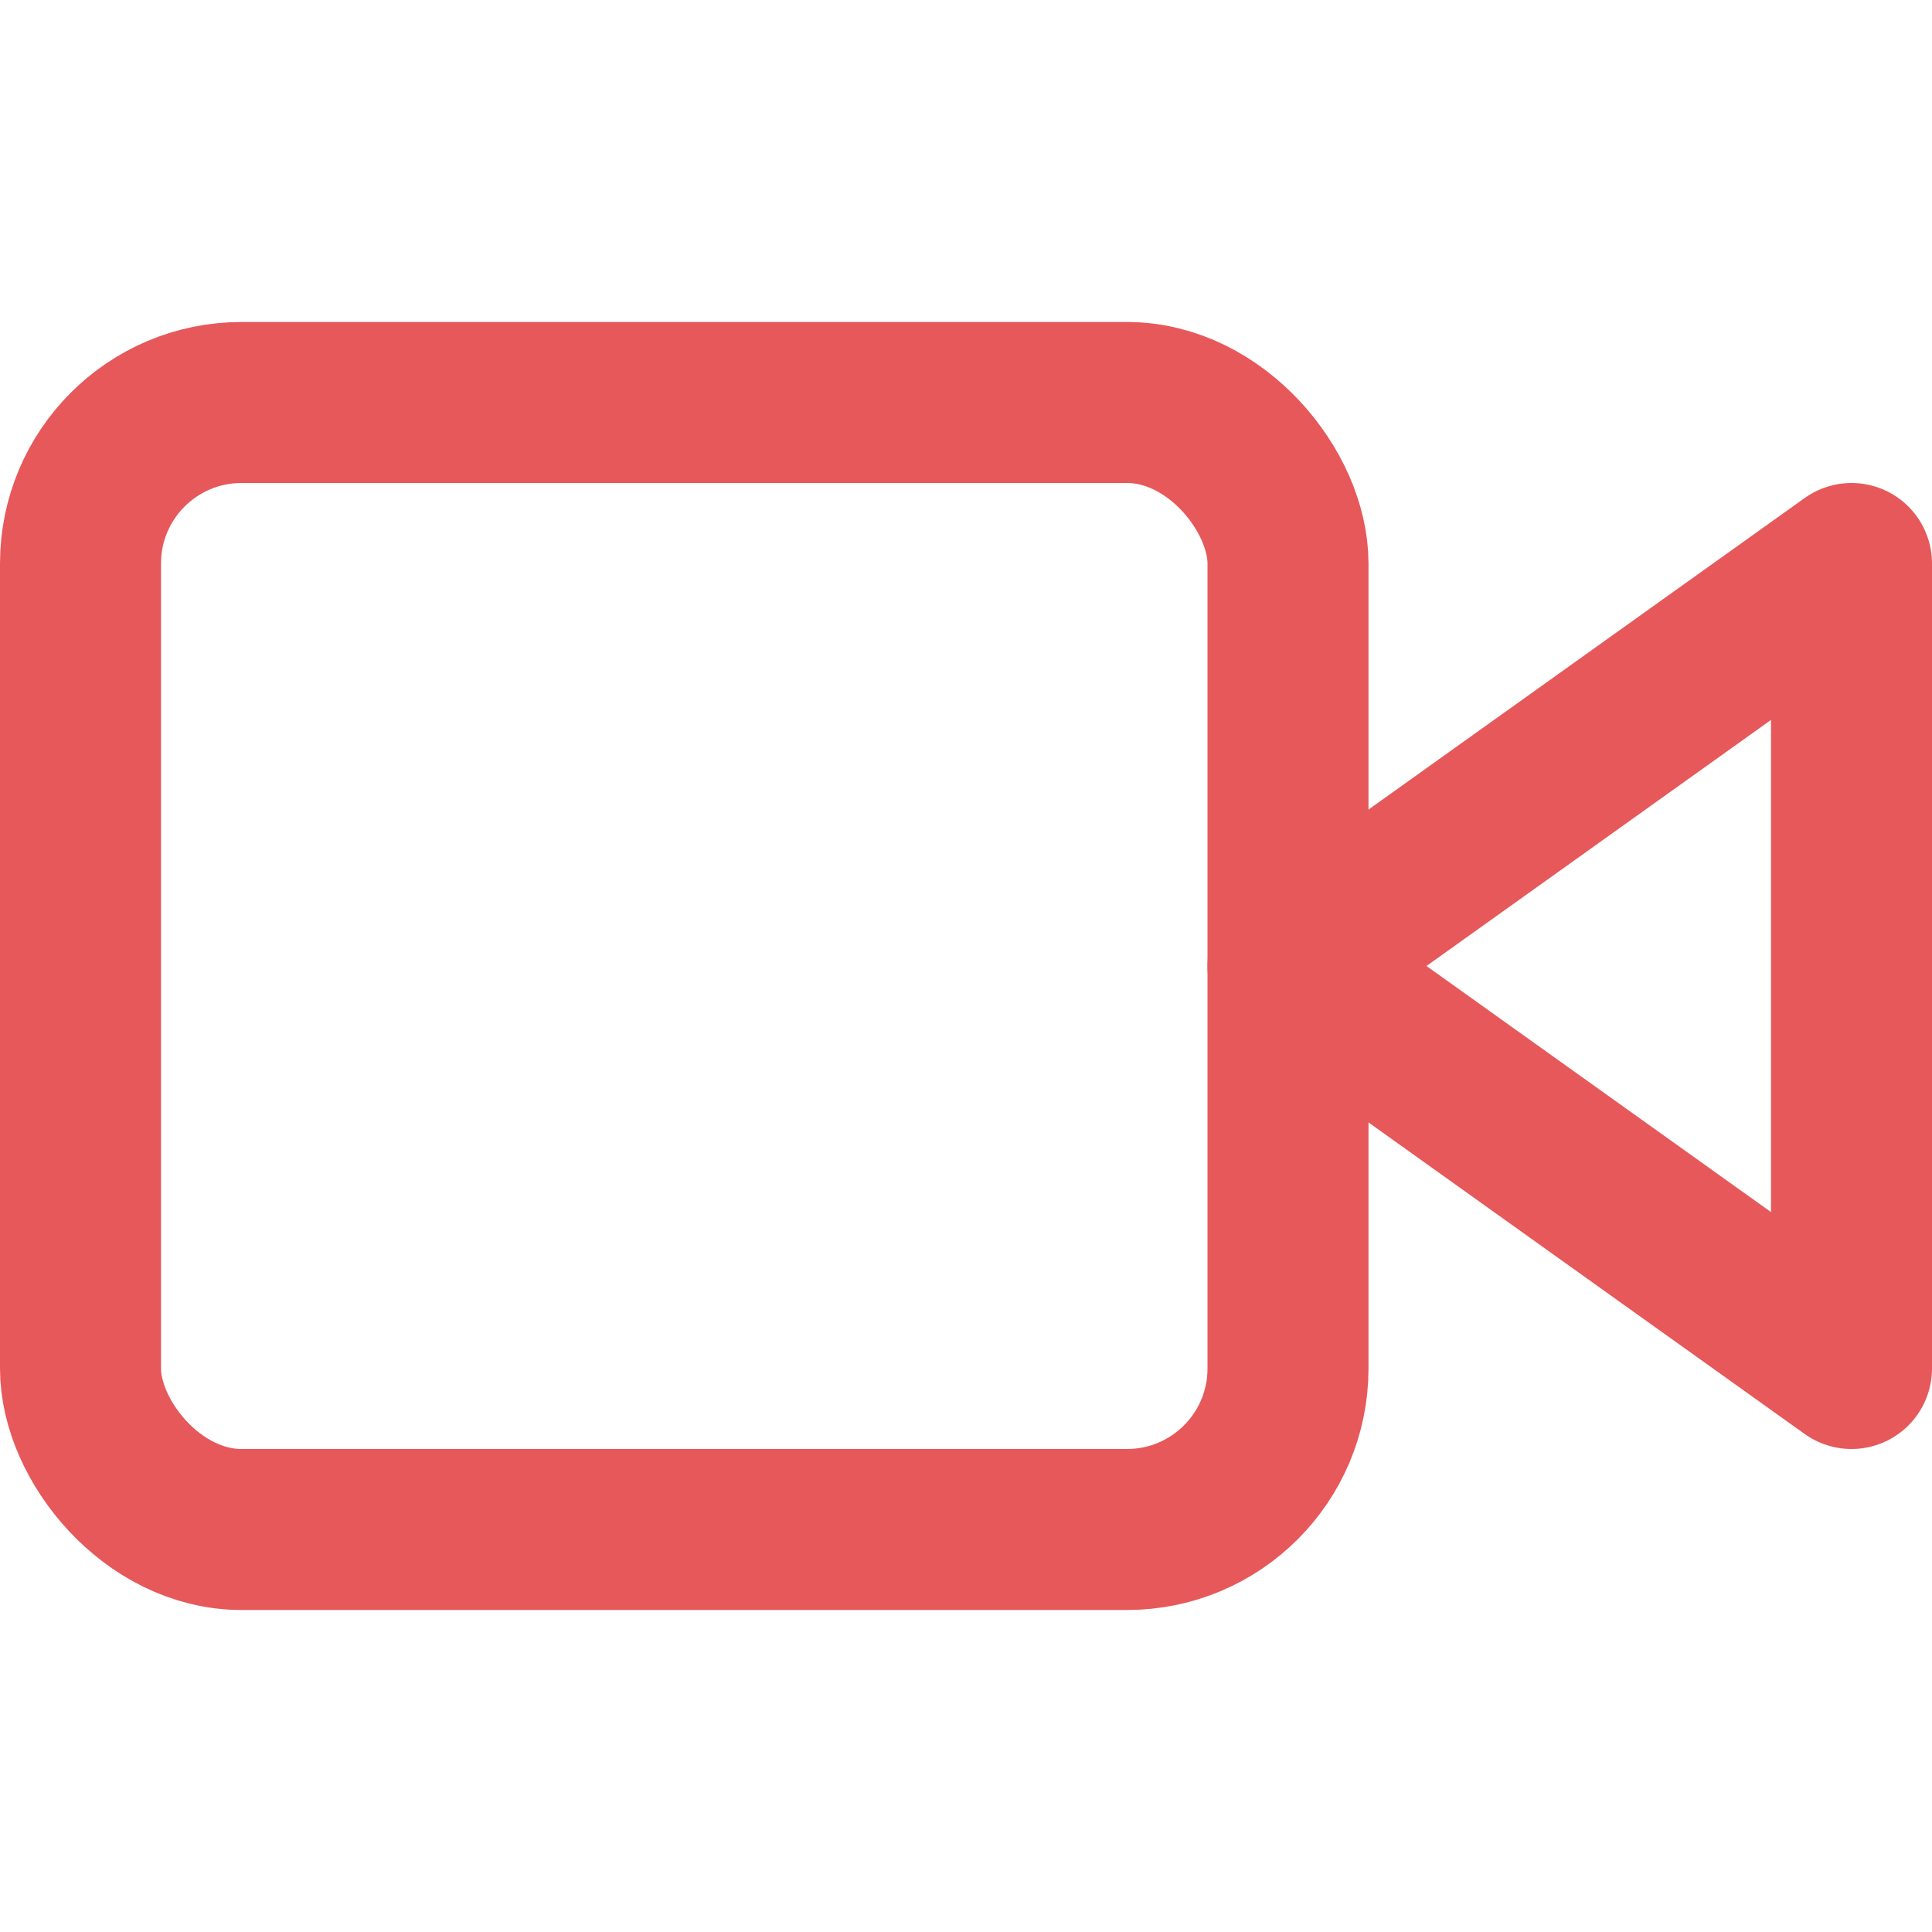 <svg class="feather feather-video" fill="none" stroke="#E7585B" stroke-linecap="round" stroke-linejoin="round" stroke-width="2" viewBox="0 0 24 24" xmlns="http://www.w3.org/2000/svg"><path d="m23 7-7 5 7 5V7z"></path><rect height="14" rx="2" ry="2" width="15" x="1" y="5"></rect></svg>